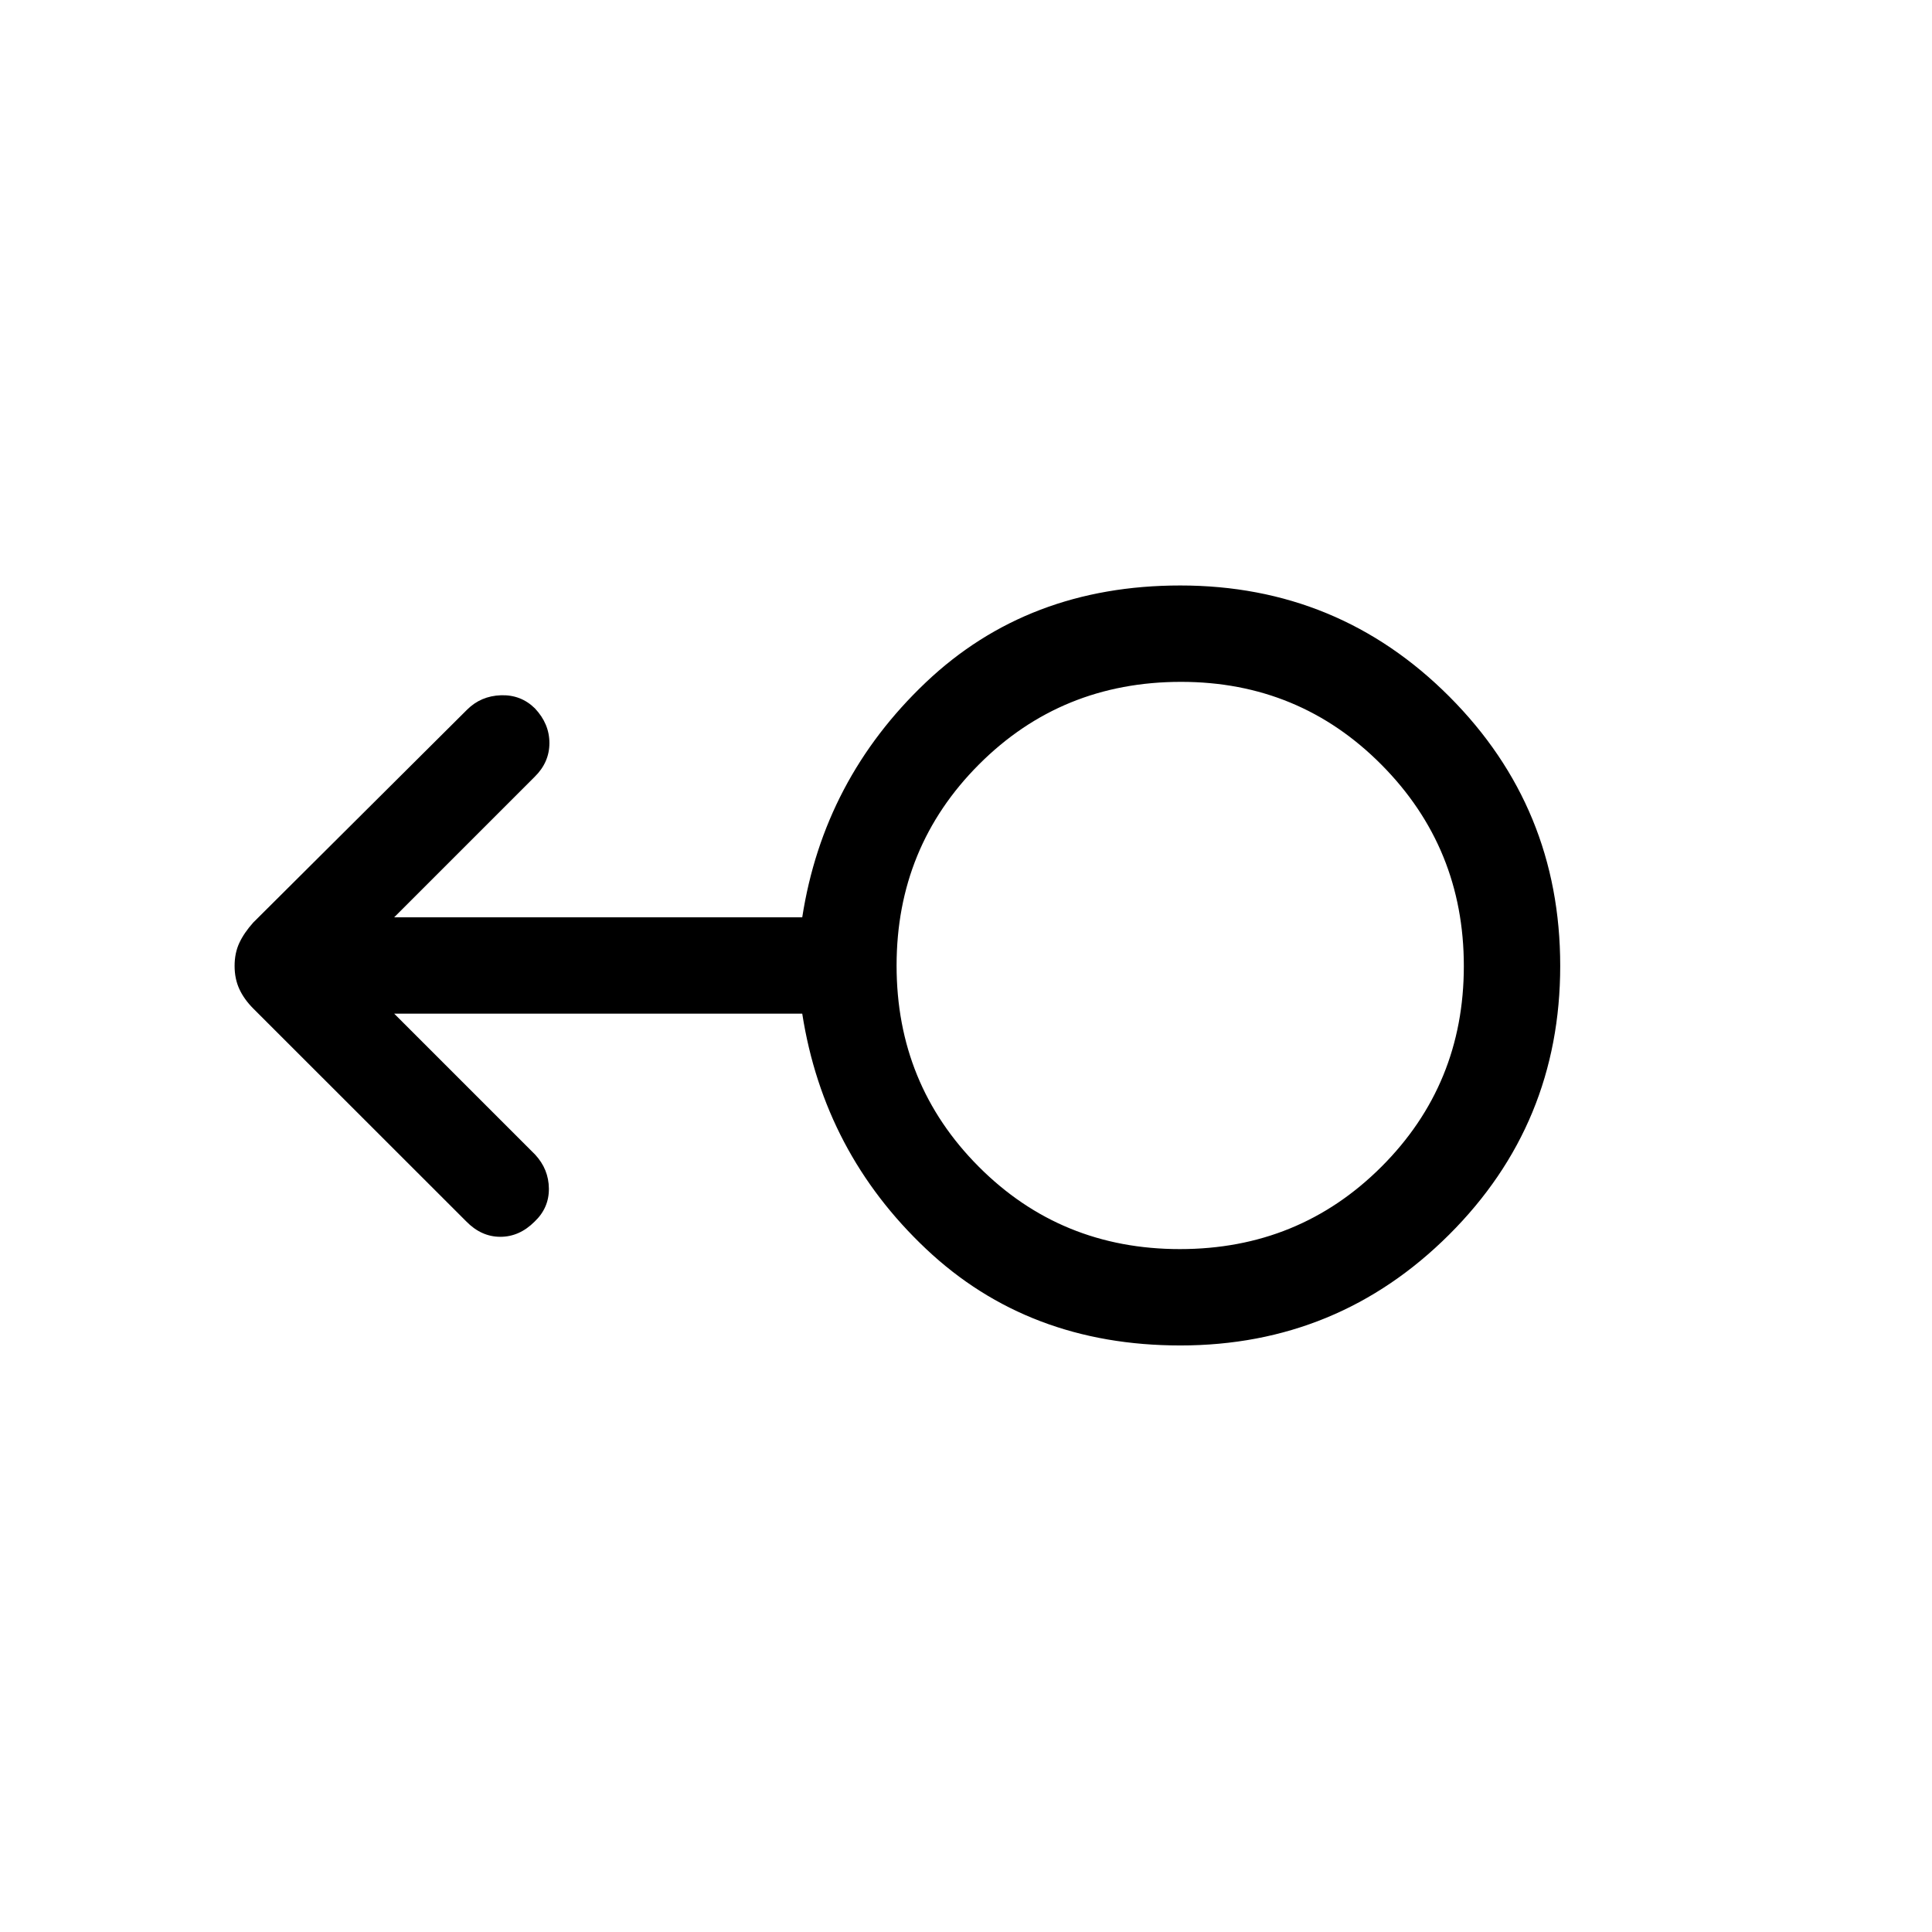 <svg xmlns="http://www.w3.org/2000/svg" height="40" viewBox="0 -960 960 960" width="40"><path d="M586.46-291.45q-75.49 0-126.27-47.94-50.78-47.93-61.56-116.93H195.87l70.04 70.04q6.73 7.25 6.83 16.87.09 9.62-7.12 16.44-7.53 7.53-17 7.53-9.48 0-16.96-7.67L125.95-458.76q-4.64-4.63-7.01-9.76-2.37-5.12-2.37-11.52 0-6.4 2.35-11.43 2.35-5.03 6.93-10.14L232.12-607.4q6.83-6.78 16.77-7.13 9.94-.34 16.89 6.5 7.22 7.65 7.22 17.24 0 9.59-7.32 16.78l-69.81 69.81h202.76q10.63-68.48 61.37-116.68 50.75-48.2 126.46-48.2 78.62 0 133.71 55.21t55.09 133.78q0 78.58-55.23 133.61-55.22 55.03-133.57 55.03Zm-.16-47.88q59.16 0 100.12-40.91 40.95-40.91 40.95-99.71 0-58.81-40.88-100.02-40.88-41.22-99.64-41.22-59.43 0-100.38 41.01-40.96 41.02-40.96 99.98t40.82 99.91q40.81 40.96 99.97 40.96Zm.4-140.67Z"/></svg>